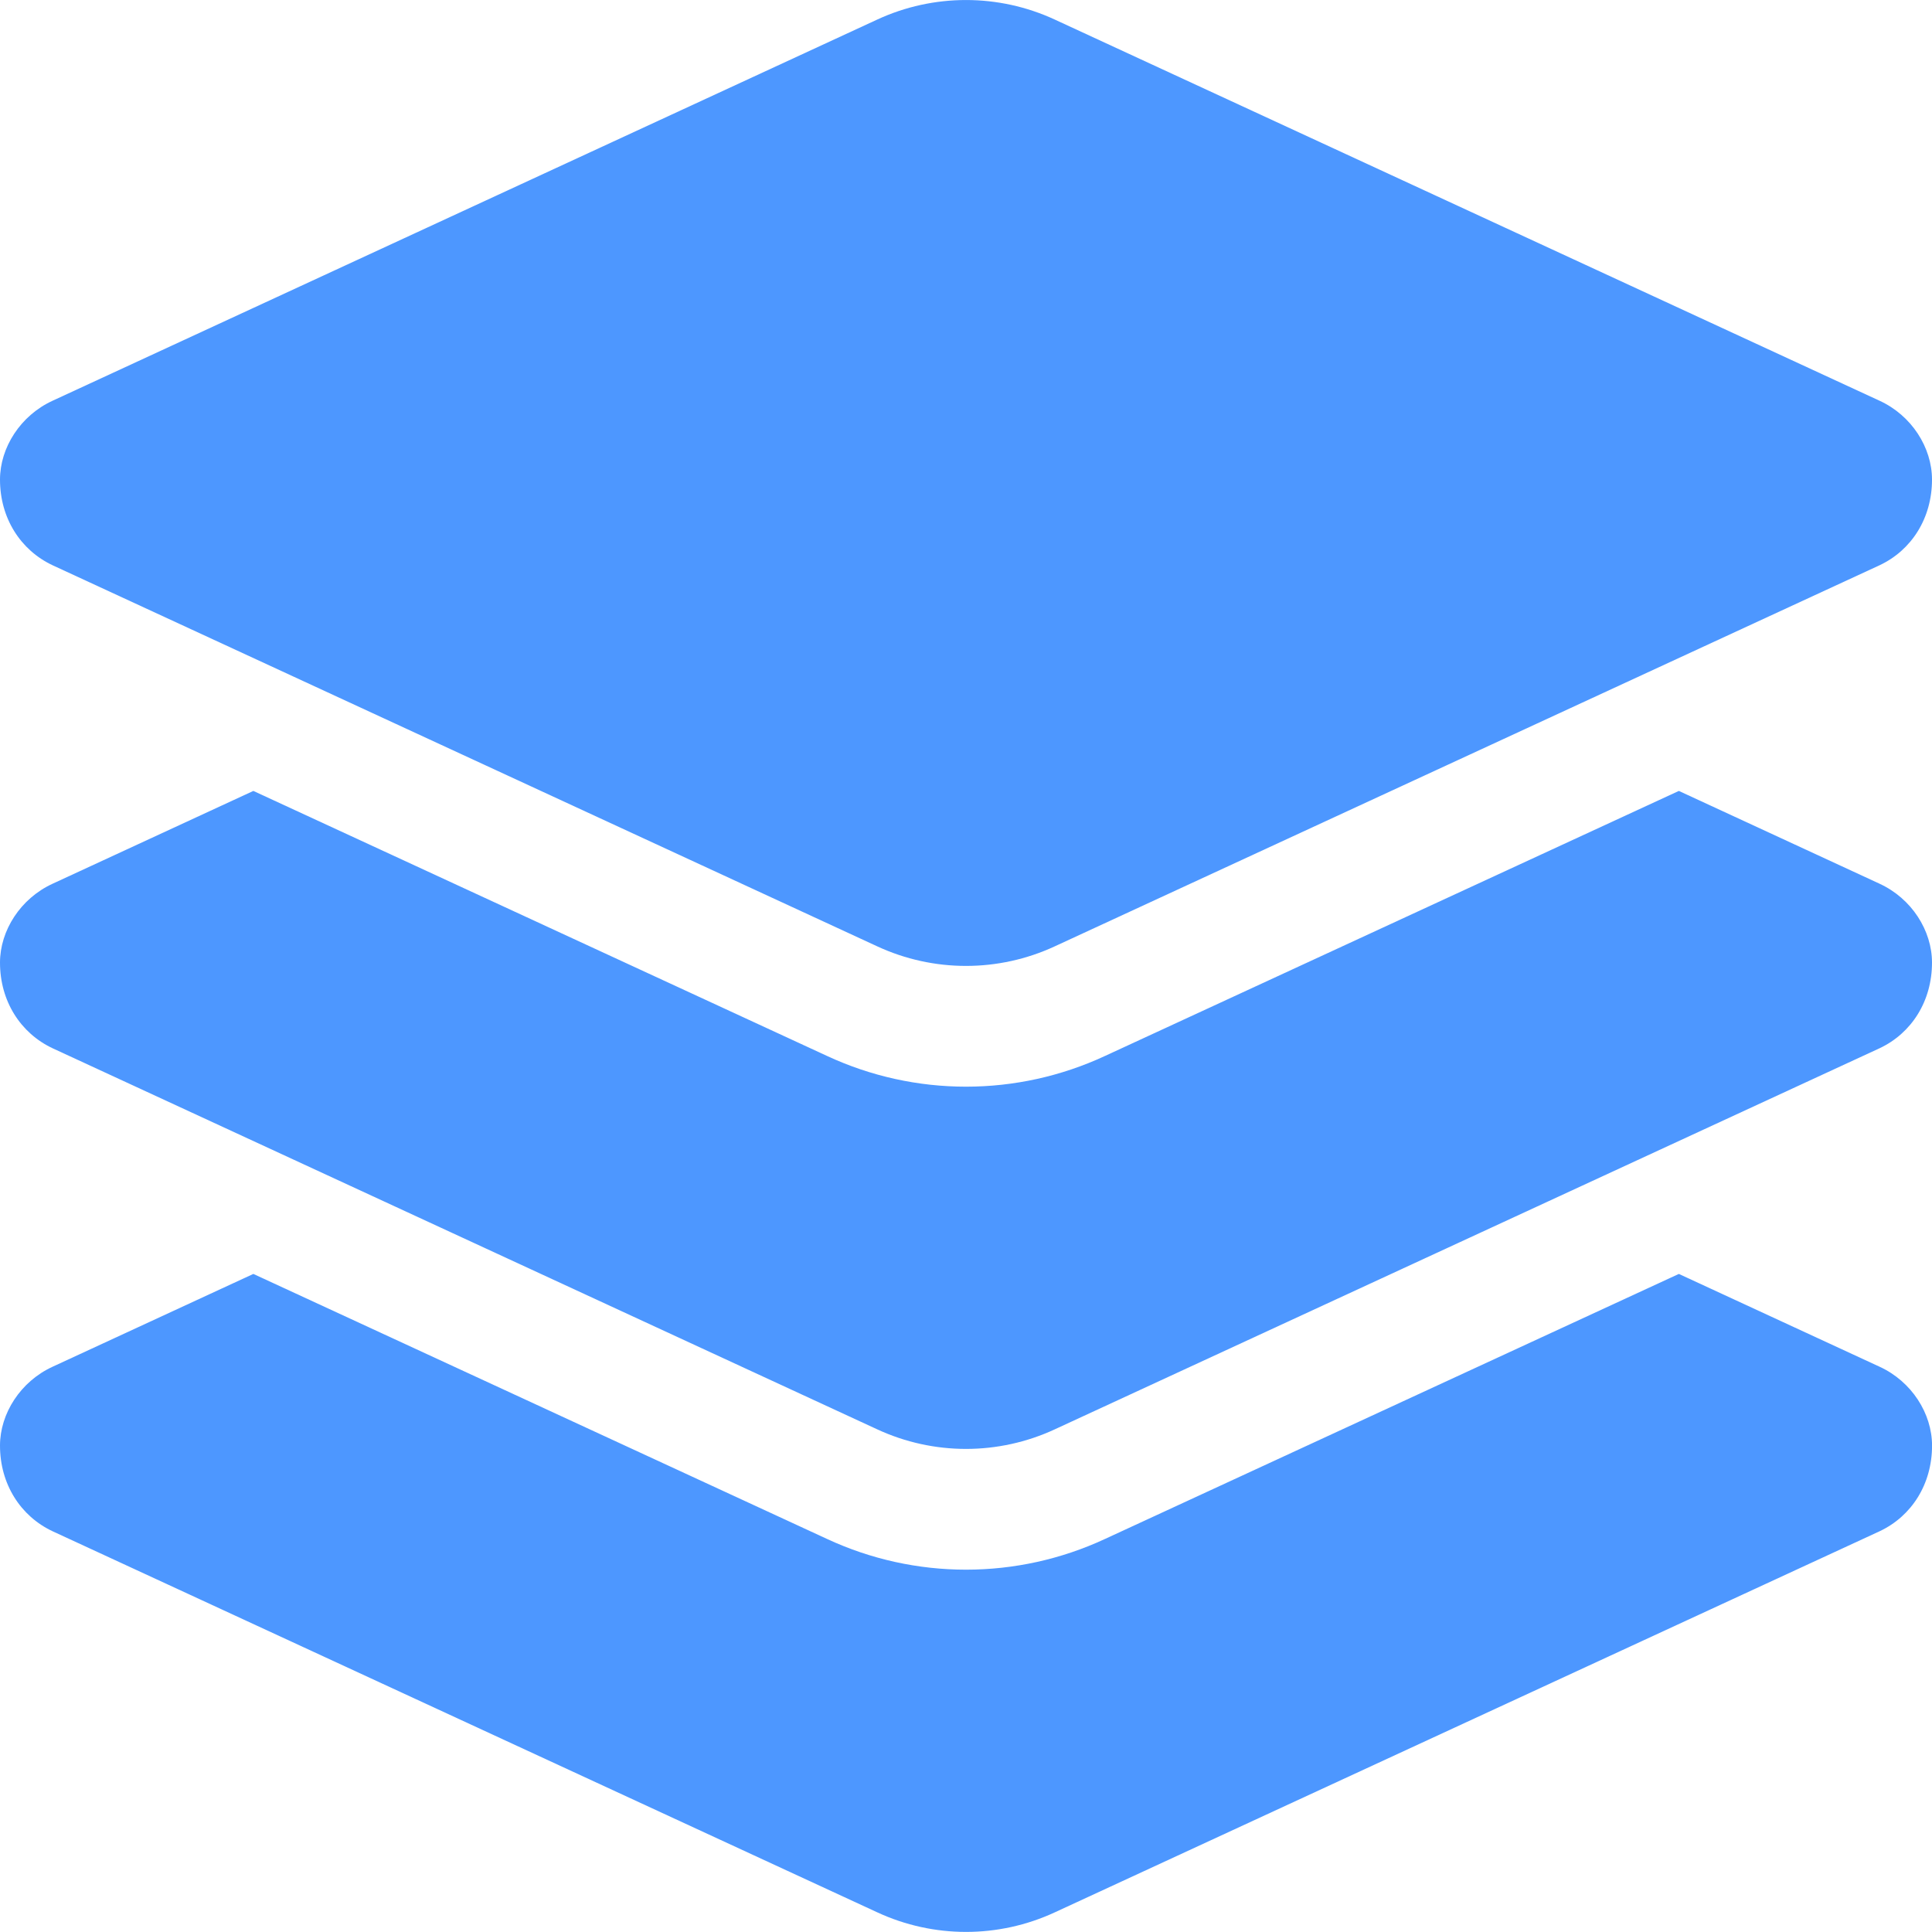 <?xml version="1.0" encoding="UTF-8"?><svg id="Layer_1" xmlns="http://www.w3.org/2000/svg" viewBox="0 0 388 387.98"><defs><style>.cls-1{fill:#4d97ff;}</style></defs><path class="cls-1" d="M176.19,3.92c11.29-5.22,24.33-5.22,35.62,0l165.66,76.56c6.44,2.96,10.53,9.4,10.53,15.84,0,7.73-4.09,14.17-10.53,17.2l-165.66,76.54c-11.29,5.23-24.33,5.23-35.62,0L10.56,113.52c-6.44-3.03-10.56-9.47-10.56-17.2,0-6.44,4.12-12.88,10.56-15.84L176.19,3.92Zm201.28,173.56c6.44,2.96,10.53,9.4,10.53,15.84,0,7.73-4.09,14.17-10.53,17.2l-165.66,76.54c-11.29,5.23-24.33,5.23-35.62,0L10.56,210.52c-6.44-3.03-10.56-9.47-10.56-17.2,0-6.44,4.12-12.88,10.56-15.84l40.32-18.64,115.16,53.2c17.73,8.26,38.19,8.26,55.93,0l115.19-53.2,40.32,18.64Zm-155.5,131.56l115.19-53.2,40.32,18.64c6.44,2.96,10.53,9.4,10.53,15.84,0,7.73-4.09,14.17-10.53,17.2l-165.66,76.54c-11.29,5.23-24.33,5.23-35.62,0L10.56,307.52c-6.44-3.03-10.56-9.47-10.56-17.2,0-6.44,4.12-12.88,10.56-15.84l40.32-18.64,115.16,53.2c17.73,8.26,38.19,8.26,55.93,0h0Z"/></svg>